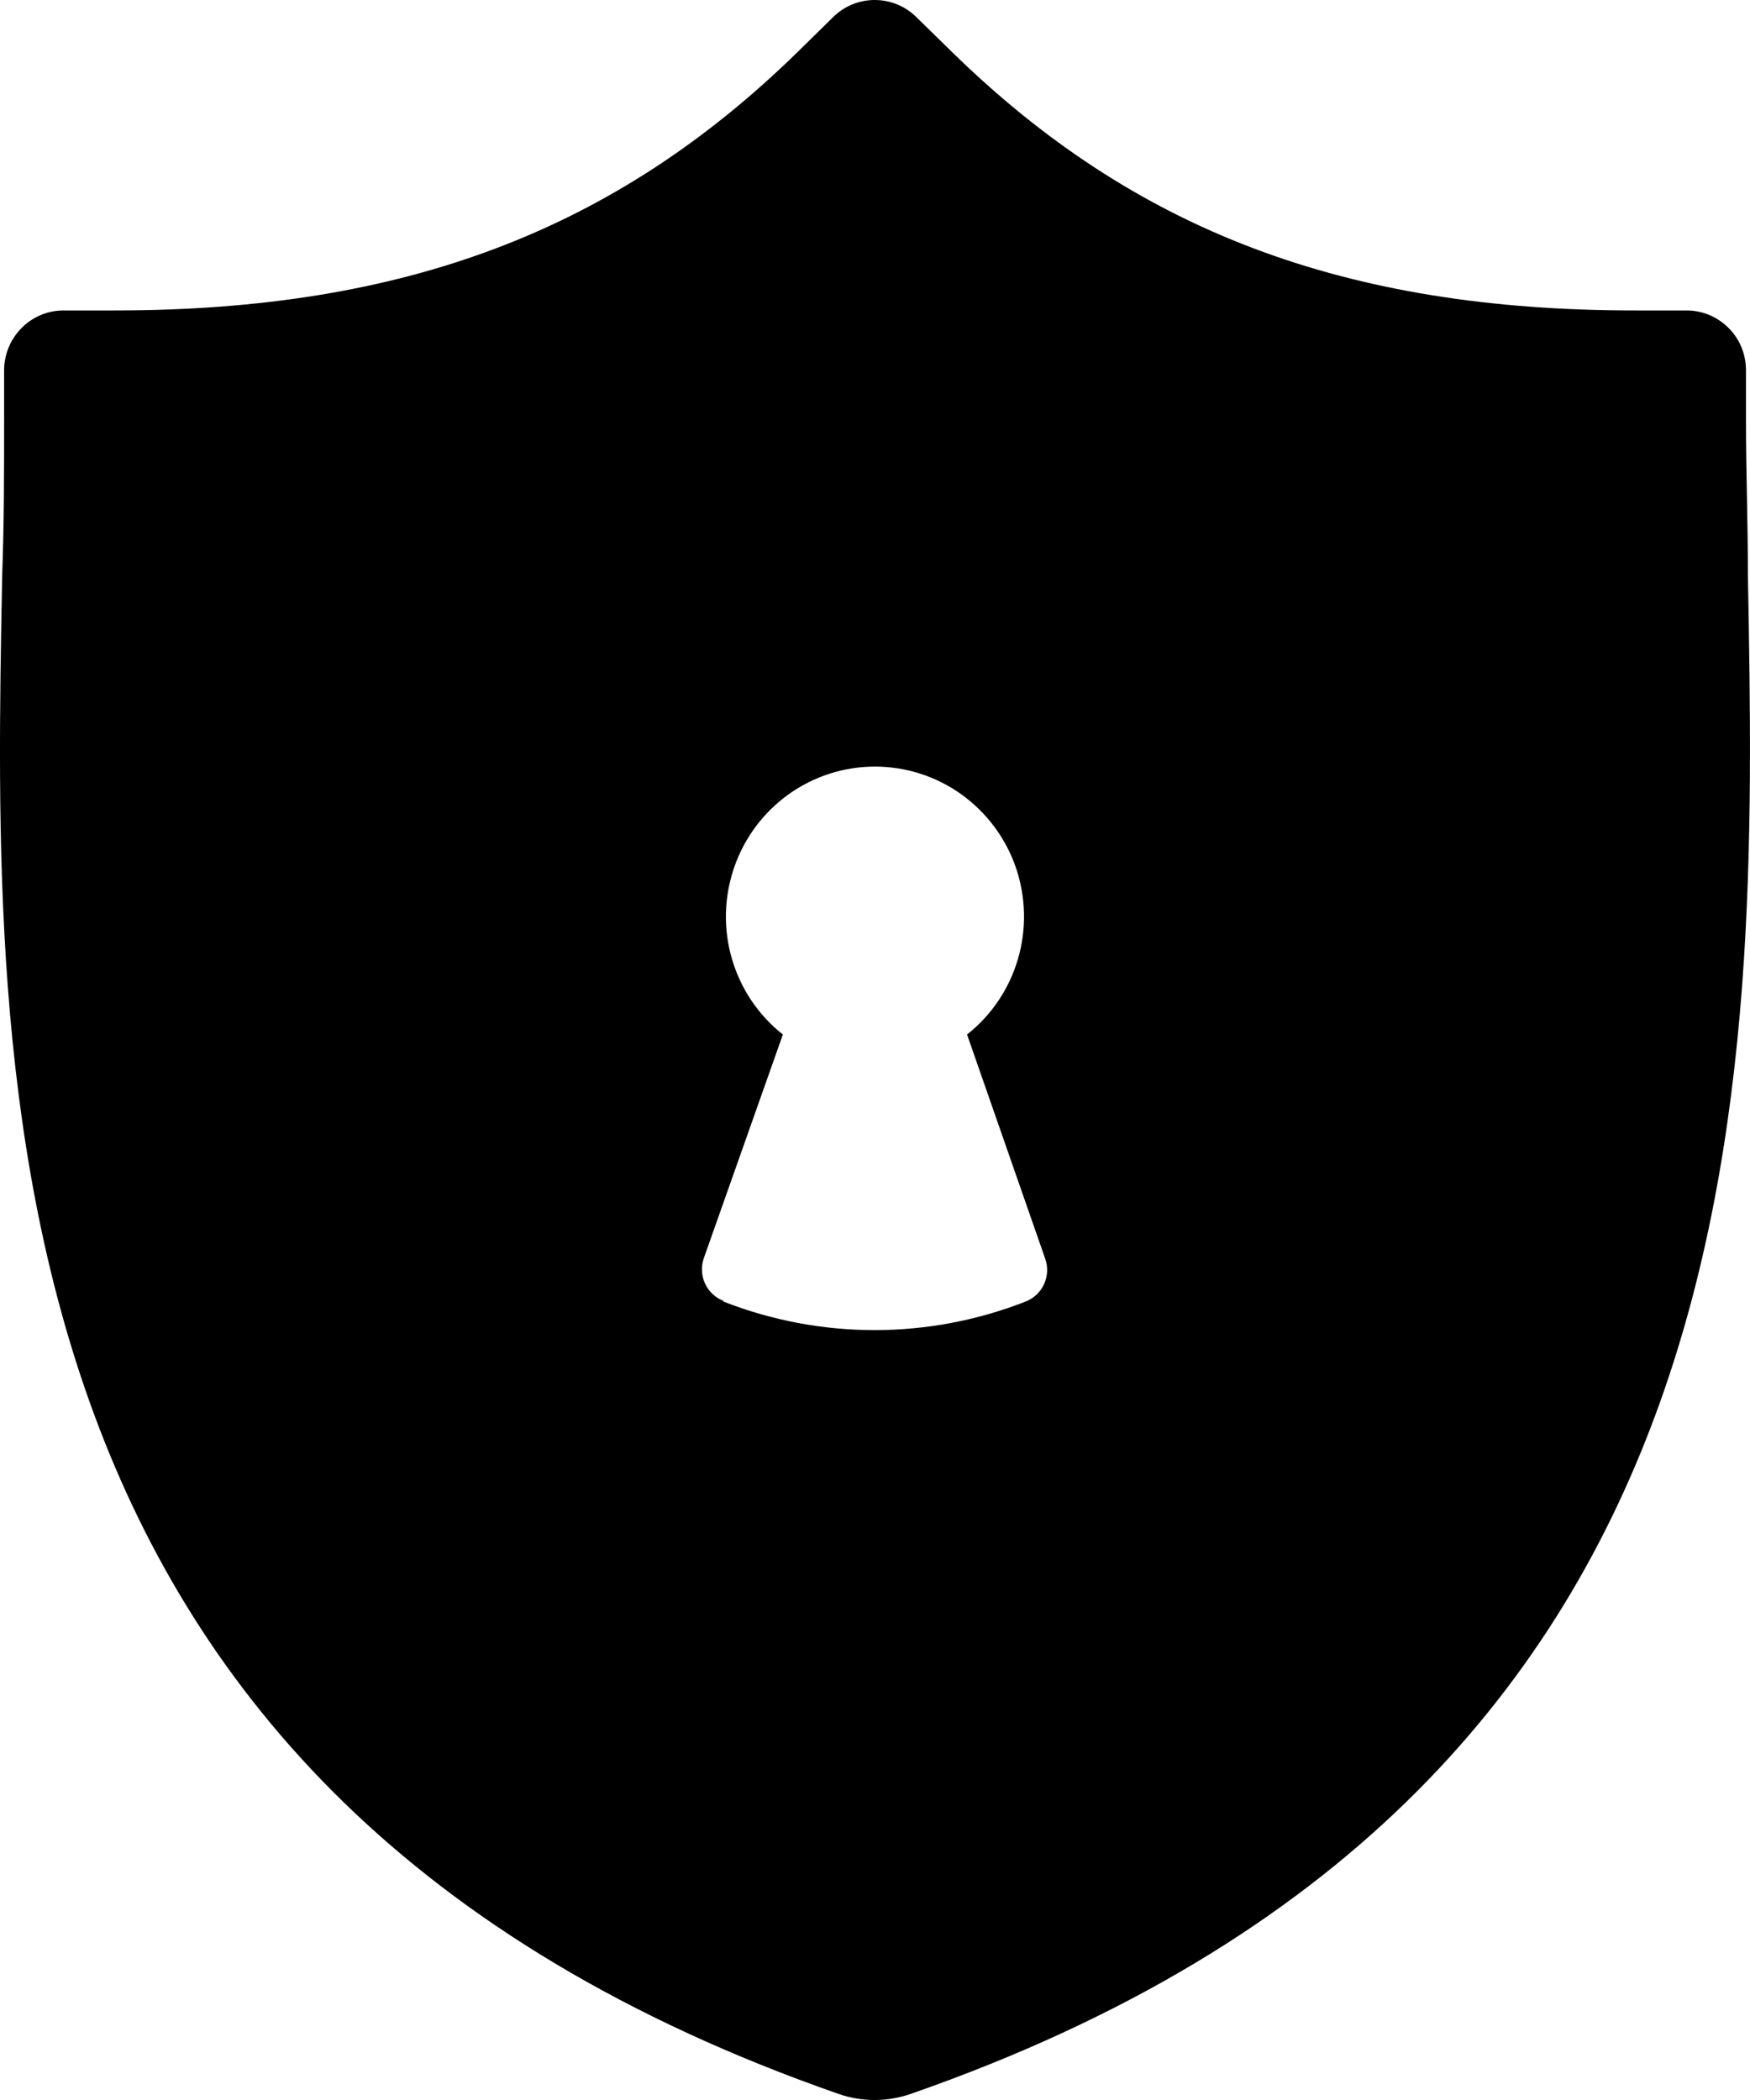<svg width="20" height="24" viewBox="0 0 20 24" xmlns="http://www.w3.org/2000/svg">
<path d="M10.412 23.929C20.237 20.503 20.083 12.453 19.976 6.573C19.976 5.97 19.954 5.383 19.954 4.819V4.232C19.954 4.142 19.937 4.053 19.903 3.97C19.869 3.887 19.819 3.812 19.756 3.749C19.692 3.685 19.618 3.635 19.535 3.6C19.453 3.566 19.365 3.548 19.275 3.548H18.684C15.374 3.548 12.967 2.637 10.879 0.593L10.47 0.193C10.344 0.069 10.174 0 9.997 0C9.82 0 9.65 0.069 9.524 0.193L9.117 0.593C7.027 2.637 4.62 3.548 1.313 3.548H0.726C0.546 3.548 0.373 3.62 0.246 3.749C0.119 3.877 0.047 4.051 0.047 4.232V4.822C0.047 5.385 0.047 5.97 0.025 6.575C-0.087 12.453 -0.24 20.505 9.585 23.931C9.853 24.024 10.144 24.023 10.412 23.929ZM8.268 14.867C8.175 14.831 8.099 14.76 8.057 14.668C8.015 14.577 8.011 14.473 8.044 14.378L8.947 11.823C8.668 11.603 8.465 11.301 8.365 10.959C8.265 10.617 8.274 10.252 8.39 9.915C8.505 9.578 8.723 9.286 9.011 9.079C9.3 8.872 9.645 8.761 9.999 8.761C10.354 8.761 10.699 8.872 10.988 9.079C11.276 9.286 11.494 9.578 11.61 9.915C11.725 10.252 11.734 10.617 11.634 10.959C11.534 11.301 11.331 11.603 11.052 11.823L11.945 14.385C11.979 14.48 11.974 14.584 11.932 14.676C11.89 14.767 11.815 14.839 11.721 14.875C10.611 15.31 9.379 15.31 8.268 14.875V14.867Z"/>
</svg>
